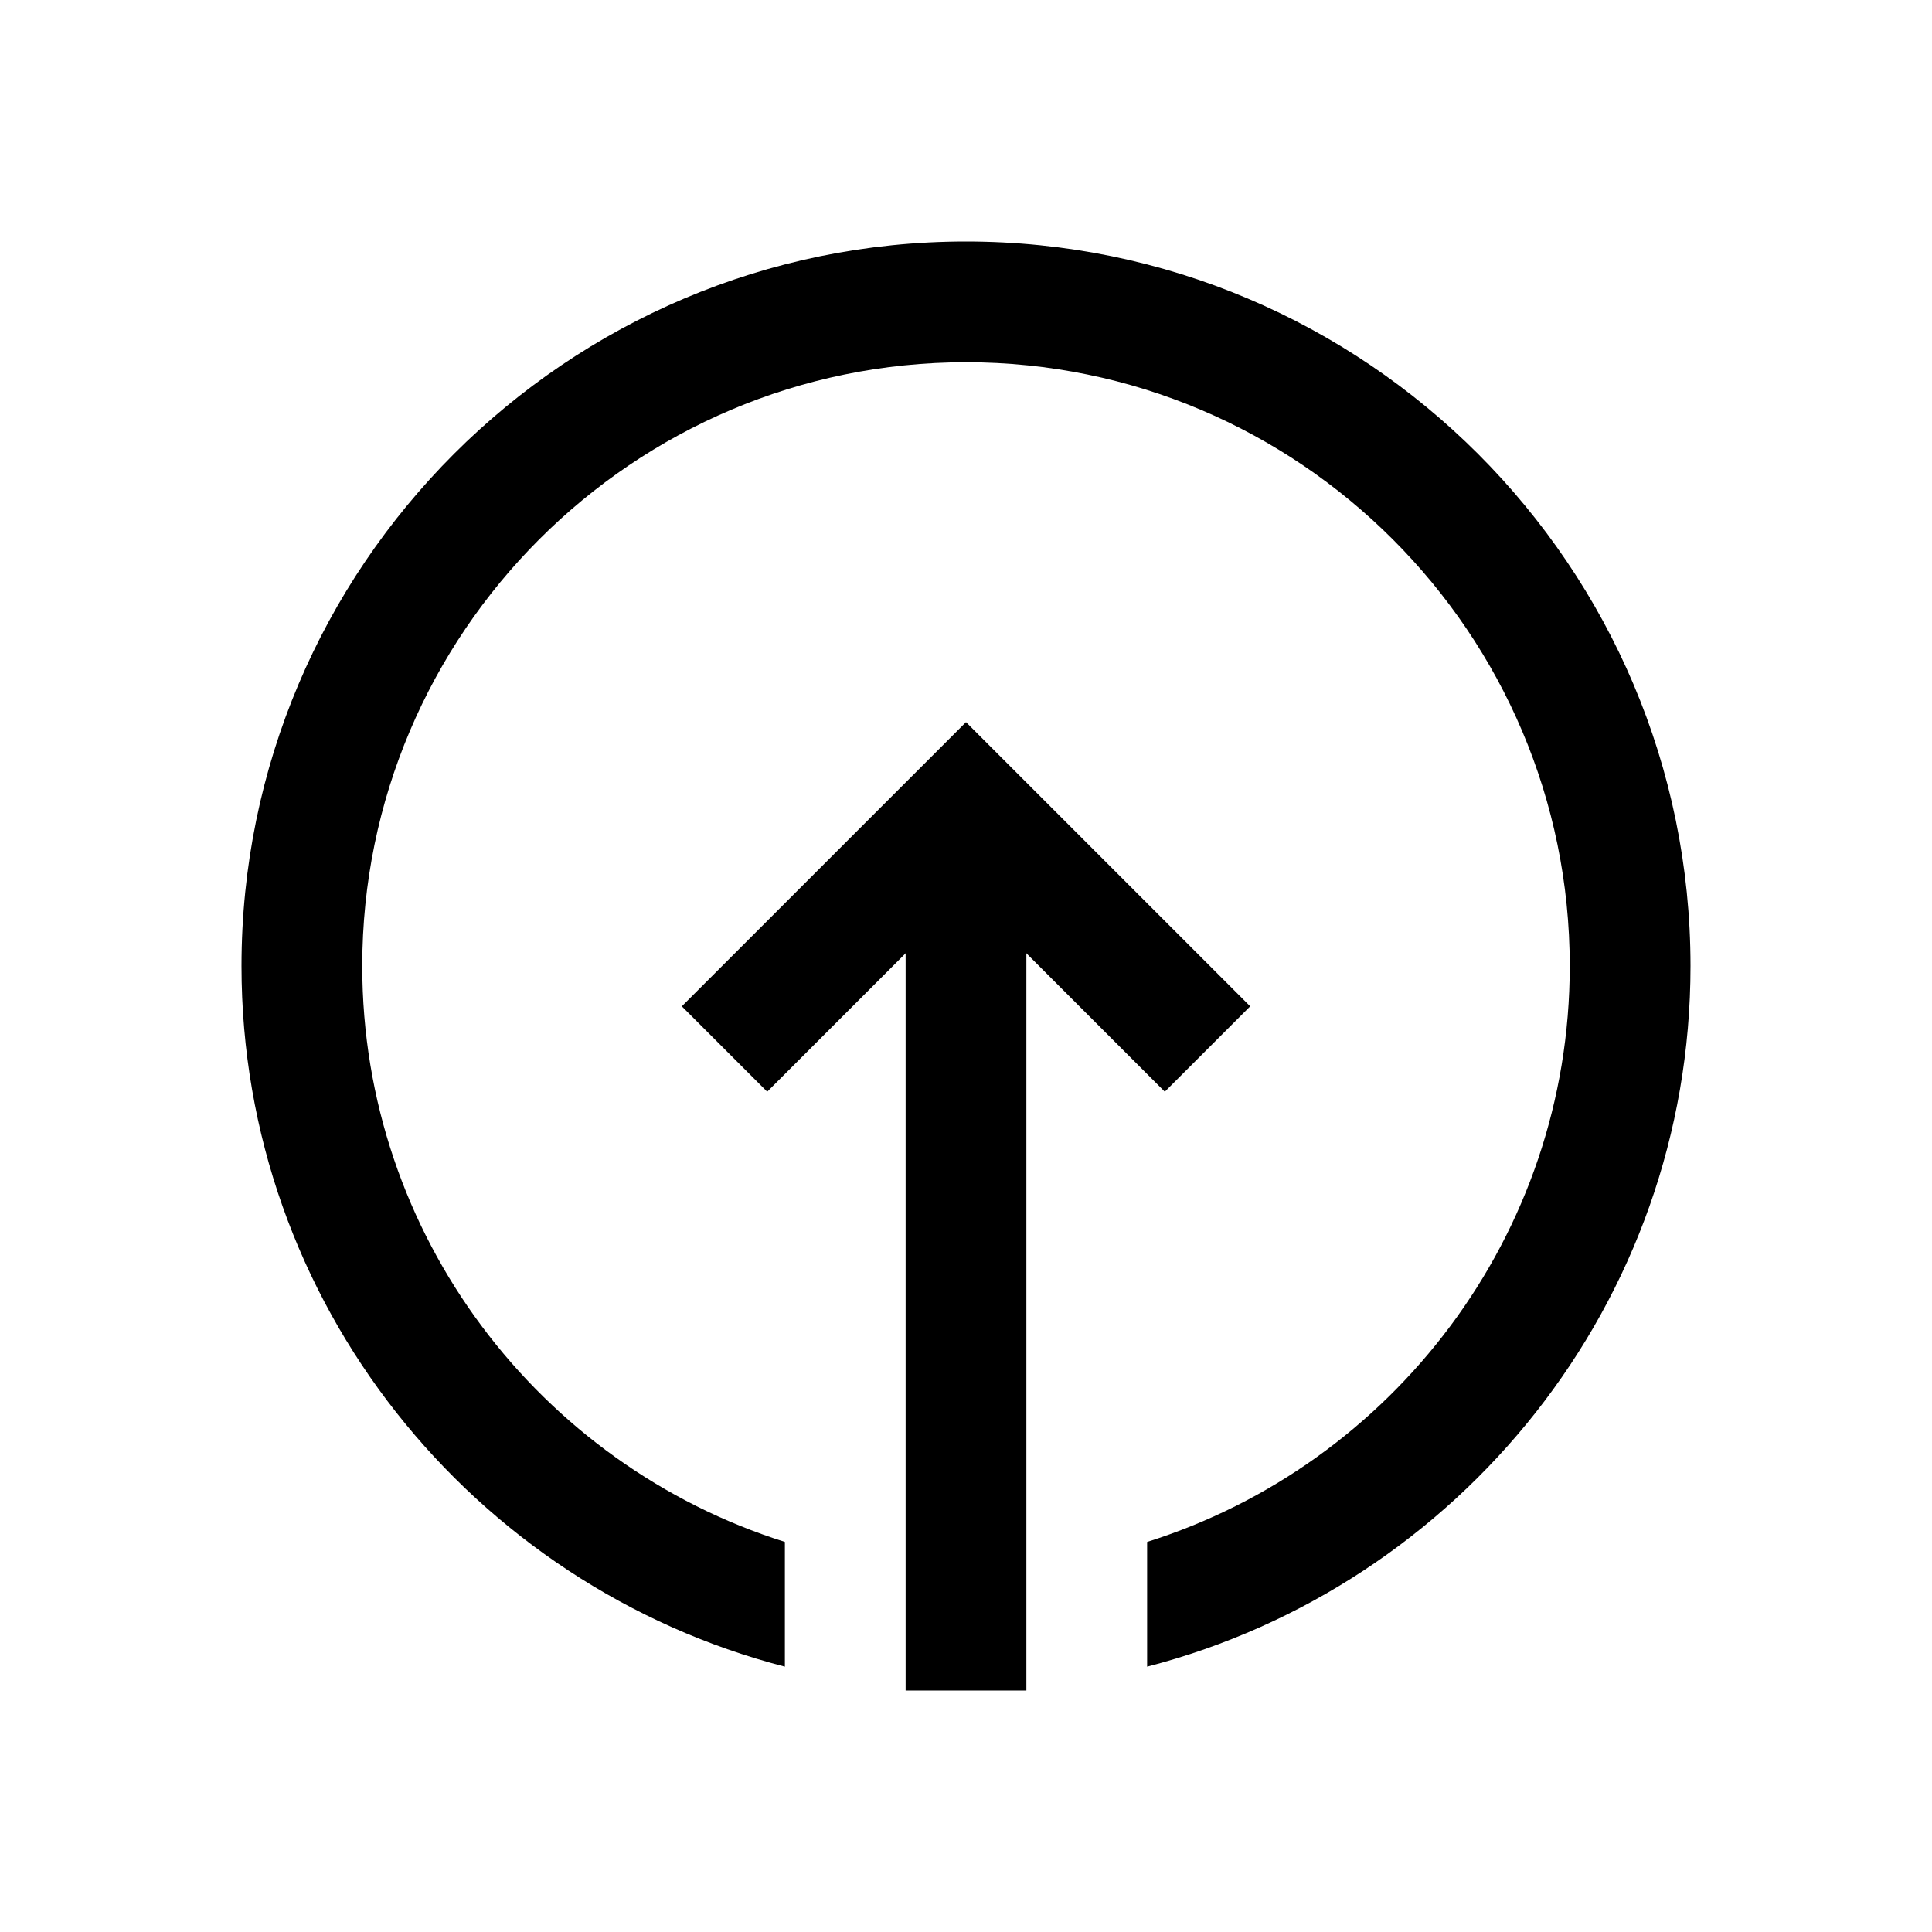 <?xml version="1.0" encoding="iso-8859-1"?>
<!-- Generator: Adobe Illustrator 19.1.1, SVG Export Plug-In . SVG Version: 6.00 Build 0)  -->
<svg version="1.1" id="Layer_1" xmlns="http://www.w3.org/2000/svg" xmlns:xlink="http://www.w3.org/1999/xlink" x="0px" y="0px"
	 viewBox="0 0 32 32" style="enable-background:new 0 0 32 32;" xml:space="preserve">
<line style="fill:none;stroke:#000000;stroke-width:2;stroke-miterlimit:10;" x1="16" y1="28" x2="16" y2="14.375"/>
<polyline style="fill:none;stroke:#000000;stroke-width:2;stroke-miterlimit:10;" points="12,17.375 16,13.375 20,17.375 "/>
<path d="M13,25.539C8.947,24.262,6,20.469,6,16c0-5.514,4.486-10,10-10s10,4.486,10,10c0,4.469-2.947,8.262-7,9.539v2.066
	c5.167-1.337,9-6.026,9-11.605c0-6.617-5.383-12-12-12S4,9.383,4,16c0,5.579,3.833,10.268,9,11.605V25.539z"/>
</svg>
